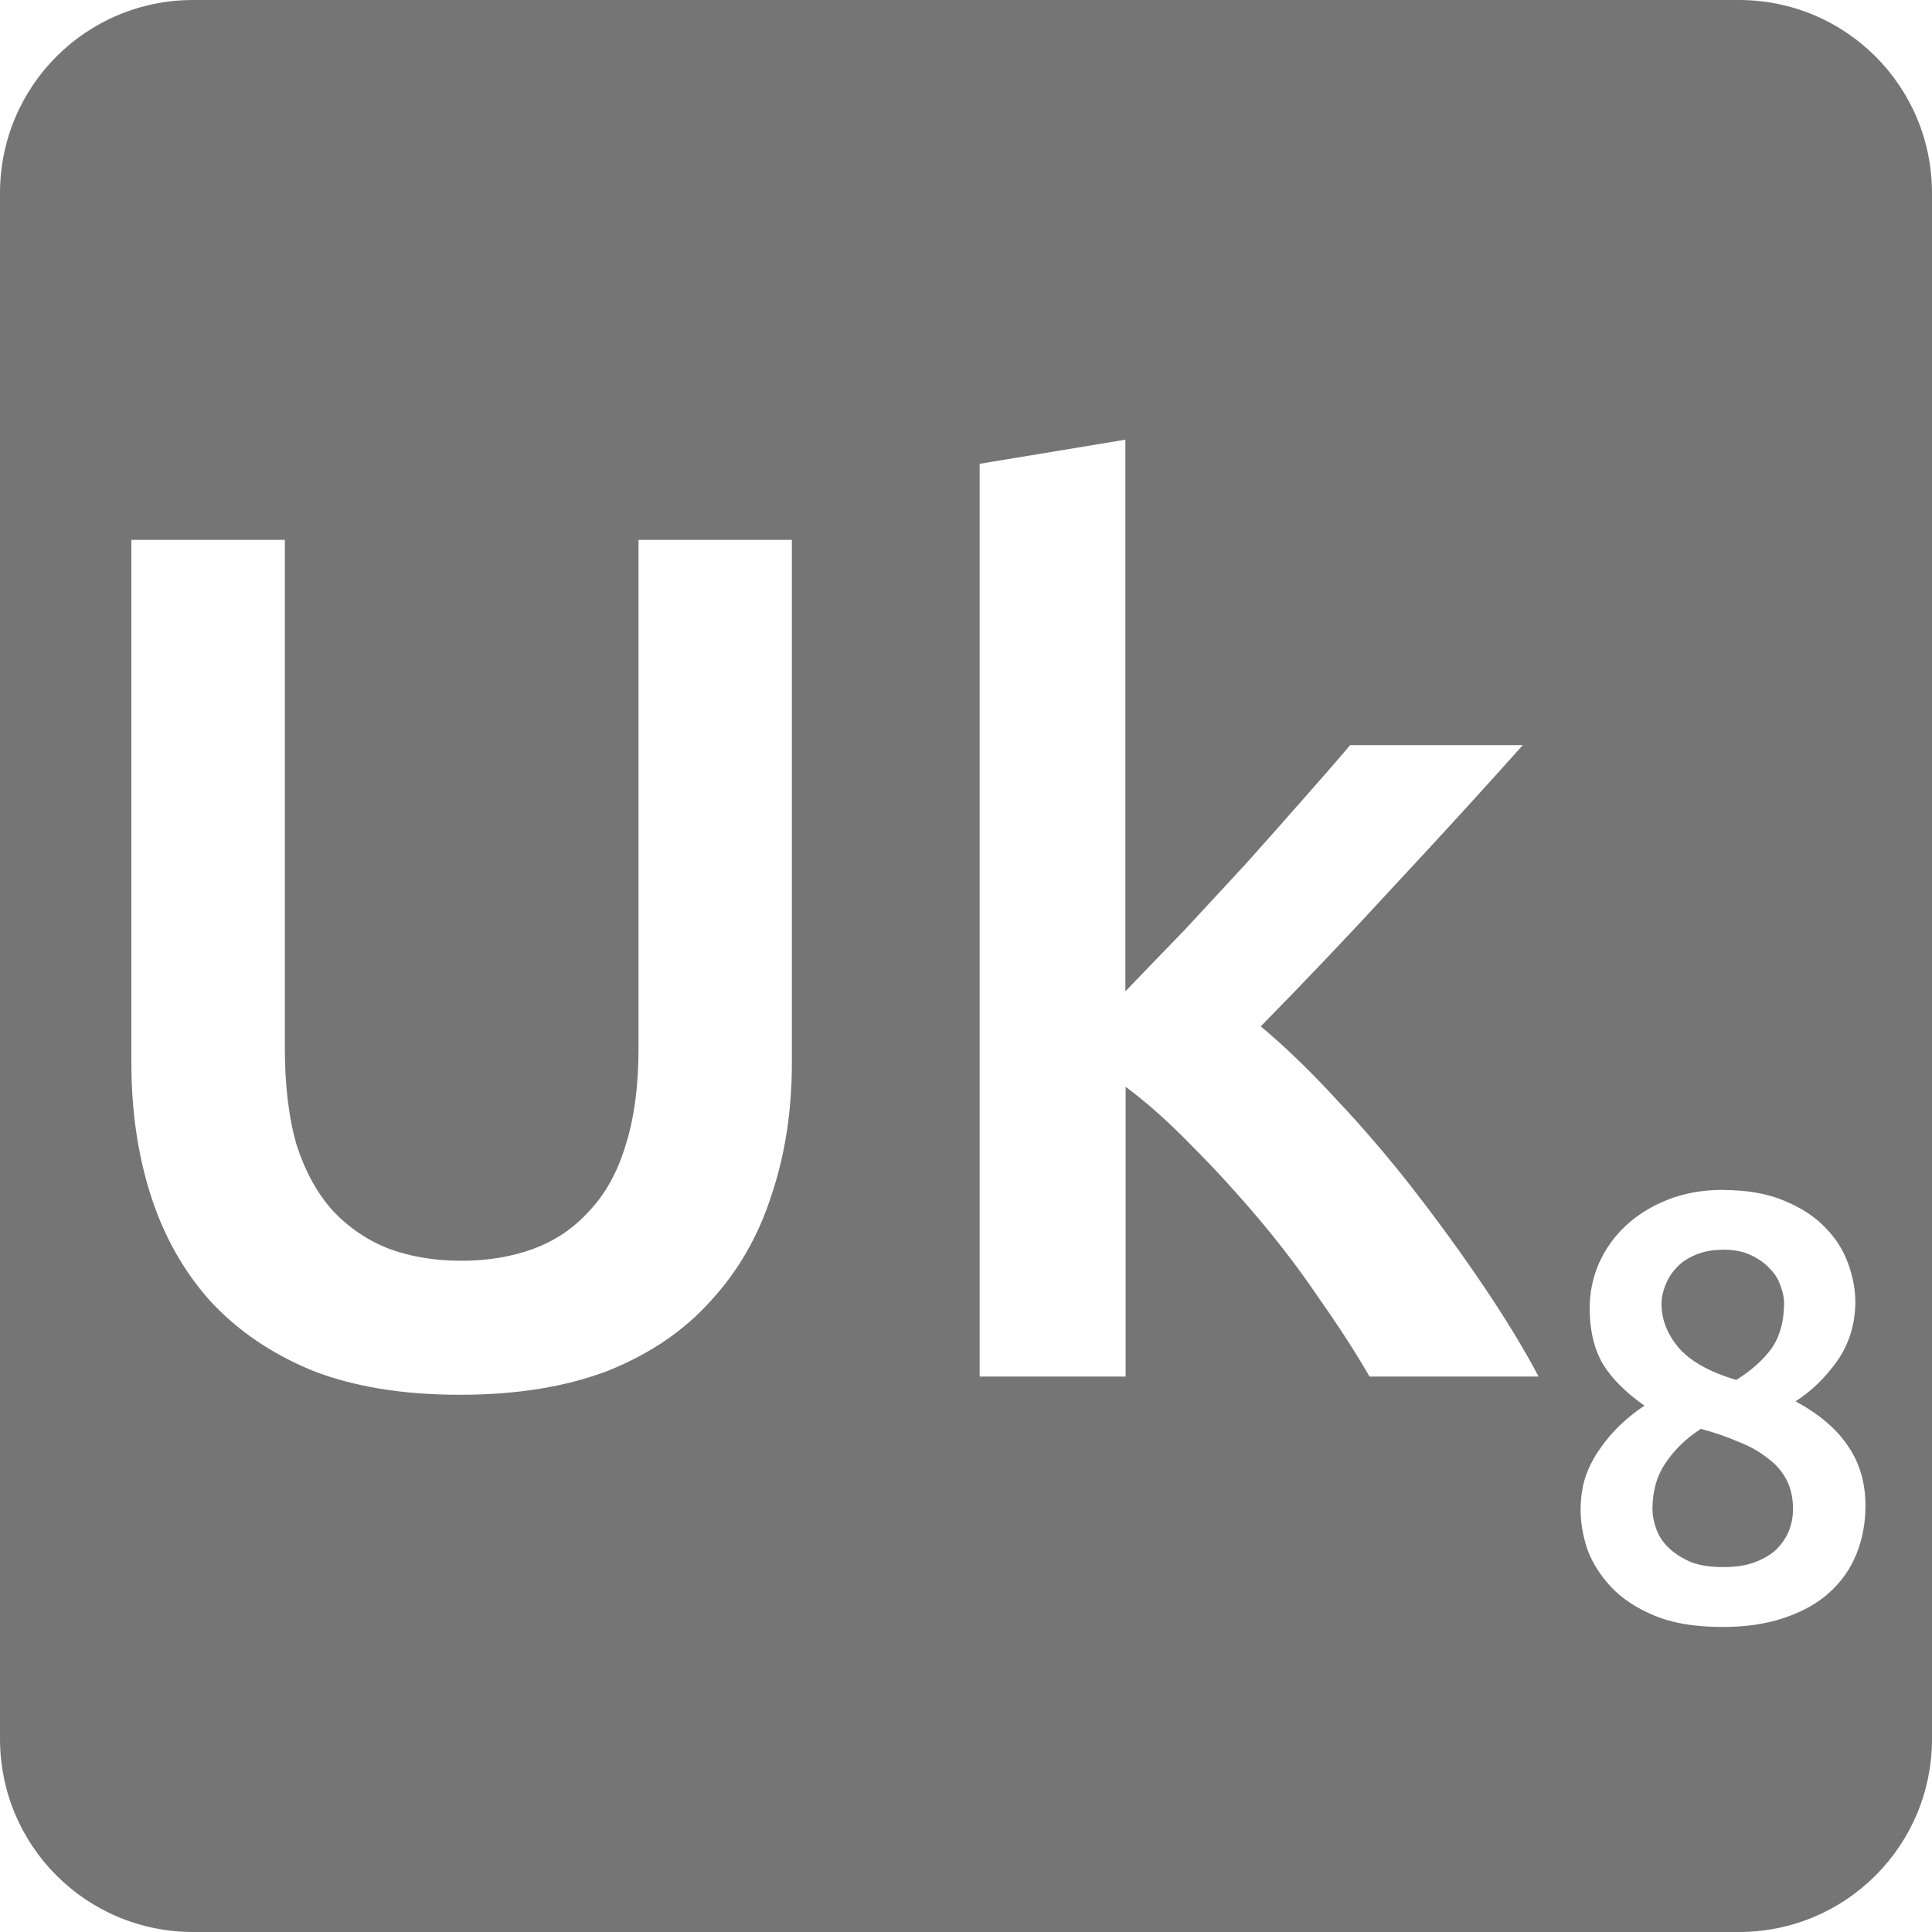 <svg viewBox="0 0 16 16" xmlns="http://www.w3.org/2000/svg">
 <path style="fill:#757575;fill-opacity:1" d="m 1.6 0 c -0.886 0 -1.6 0.714 -1.6 1.6 l 0 12.8 c 0 0.886 0.714 1.6 1.6 1.6 l 12.8 0 c 0.886 0 1.6 -0.714 1.6 -1.6 l 0 -12.8 c 0 -0.886 -0.714 -1.6 -1.6 -1.6 l -12.8 0 z m 7.72 3.641 0 4.569 c 0.153 -0.16 0.317 -0.329 0.491 -0.509 0.173 -0.187 0.343 -0.37 0.509 -0.55 c 0.167 -0.187 0.324 -0.363 0.47 -0.53 0.153 -0.173 0.284 -0.323 0.391 -0.45 l 1.43 0 c -0.333 0.373 -0.686 0.759 -1.059 1.159 -0.367 0.4 -0.738 0.79 -1.111 1.17 c 0.2 0.167 0.41 0.369 0.63 0.609 0.22 0.233 0.434 0.483 0.641 0.75 0.207 0.267 0.4 0.533 0.58 0.8 0.18 0.267 0.33 0.514 0.45 0.741 l -1.4 0 c -0.12 -0.207 -0.26 -0.423 -0.42 -0.65 -0.153 -0.227 -0.32 -0.446 -0.5 -0.659 c -0.18 -0.213 -0.363 -0.413 -0.55 -0.6 -0.187 -0.193 -0.37 -0.357 -0.55 -0.491 l 0 2.4 -1.209 0 0 -7.559 1.209 -0.2 z m -8.231 0.83 1.27 0 0 4.209 c 0 0.313 0.033 0.584 0.1 0.811 0.073 0.22 0.173 0.399 0.3 0.539 0.133 0.14 0.288 0.244 0.461 0.311 0.18 0.067 0.38 0.1 0.6 0.1 0.22 0 0.42 -0.033 0.6 -0.1 0.18 -0.067 0.333 -0.171 0.459 -0.311 0.133 -0.14 0.233 -0.319 0.3 -0.539 0.073 -0.227 0.109 -0.498 0.109 -0.811 l 0 -4.209 1.27 0 0 4.33 c 0 0.4 -0.057 0.767 -0.17 1.1 -0.107 0.333 -0.273 0.624 -0.5 0.87 -0.22 0.247 -0.503 0.44 -0.85 0.58 -0.347 0.133 -0.756 0.2 -1.23 0.2 -0.473 0 -0.88 -0.067 -1.22 -0.2 -0.34 -0.14 -0.623 -0.333 -0.85 -0.58 c -0.22 -0.247 -0.382 -0.537 -0.489 -0.87 -0.107 -0.333 -0.161 -0.7 -0.161 -1.1 l 0 -4.33 z m 13.18 5.384 c 0.197 0 0.363 0.029 0.5 0.086 0.14 0.057 0.254 0.129 0.341 0.219 0.09 0.09 0.154 0.19 0.194 0.3 0.04 0.11 0.061 0.217 0.061 0.32 0 0.183 -0.05 0.347 -0.15 0.491 -0.1 0.14 -0.215 0.251 -0.345 0.334 0.197 0.107 0.341 0.23 0.434 0.37 0.097 0.14 0.145 0.305 0.145 0.495 0 0.143 -0.025 0.277 -0.075 0.4 -0.05 0.123 -0.125 0.23 -0.225 0.32 -0.1 0.09 -0.225 0.159 -0.375 0.209 -0.147 0.05 -0.316 0.075 -0.509 0.075 -0.227 0 -0.416 -0.032 -0.566 -0.095 -0.15 -0.063 -0.269 -0.142 -0.359 -0.239 -0.09 -0.097 -0.155 -0.201 -0.195 -0.311 -0.037 -0.113 -0.055 -0.22 -0.055 -0.32 0 -0.1 0.012 -0.192 0.039 -0.275 0.03 -0.087 0.07 -0.164 0.12 -0.234 0.05 -0.073 0.107 -0.14 0.17 -0.2 0.063 -0.06 0.13 -0.113 0.2 -0.159 -0.153 -0.107 -0.269 -0.222 -0.345 -0.345 -0.073 -0.127 -0.109 -0.281 -0.109 -0.461 0 -0.13 0.025 -0.252 0.075 -0.369 0.053 -0.12 0.128 -0.226 0.225 -0.316 0.097 -0.09 0.213 -0.162 0.35 -0.216 0.137 -0.053 0.288 -0.08 0.455 -0.08 z m 0 0.495 c -0.09 0 -0.168 0.015 -0.234 0.045 -0.063 0.027 -0.116 0.063 -0.156 0.109 -0.04 0.043 -0.069 0.092 -0.089 0.145 -0.02 0.05 -0.03 0.1 -0.03 0.15 0 0.127 0.046 0.246 0.139 0.359 0.097 0.113 0.256 0.204 0.48 0.27 0.123 -0.077 0.221 -0.163 0.291 -0.259 0.07 -0.1 0.105 -0.226 0.105 -0.38 0 -0.043 -0.01 -0.091 -0.03 -0.141 -0.017 -0.053 -0.047 -0.102 -0.091 -0.145 -0.04 -0.043 -0.091 -0.079 -0.155 -0.109 c -0.063 -0.03 -0.14 -0.045 -0.23 -0.045 z m -0.184 1.484 c -0.12 0.077 -0.217 0.171 -0.291 0.281 c -0.073 0.107 -0.109 0.234 -0.109 0.384 c 0 0.05 0.01 0.103 0.03 0.159 0.02 0.057 0.053 0.11 0.1 0.156 0.047 0.047 0.106 0.085 0.18 0.119 0.073 0.03 0.165 0.045 0.275 0.045 0.1 0 0.186 -0.012 0.259 -0.039 0.073 -0.027 0.135 -0.063 0.181 -0.106 0.047 -0.047 0.081 -0.098 0.105 -0.155 0.023 -0.06 0.034 -0.12 0.034 -0.18 0 -0.093 -0.018 -0.175 -0.055 -0.245 -0.037 -0.07 -0.089 -0.13 -0.159 -0.18 -0.067 -0.053 -0.147 -0.098 -0.241 -0.134 -0.093 -0.04 -0.196 -0.076 -0.309 -0.106 z"/>
</svg>
